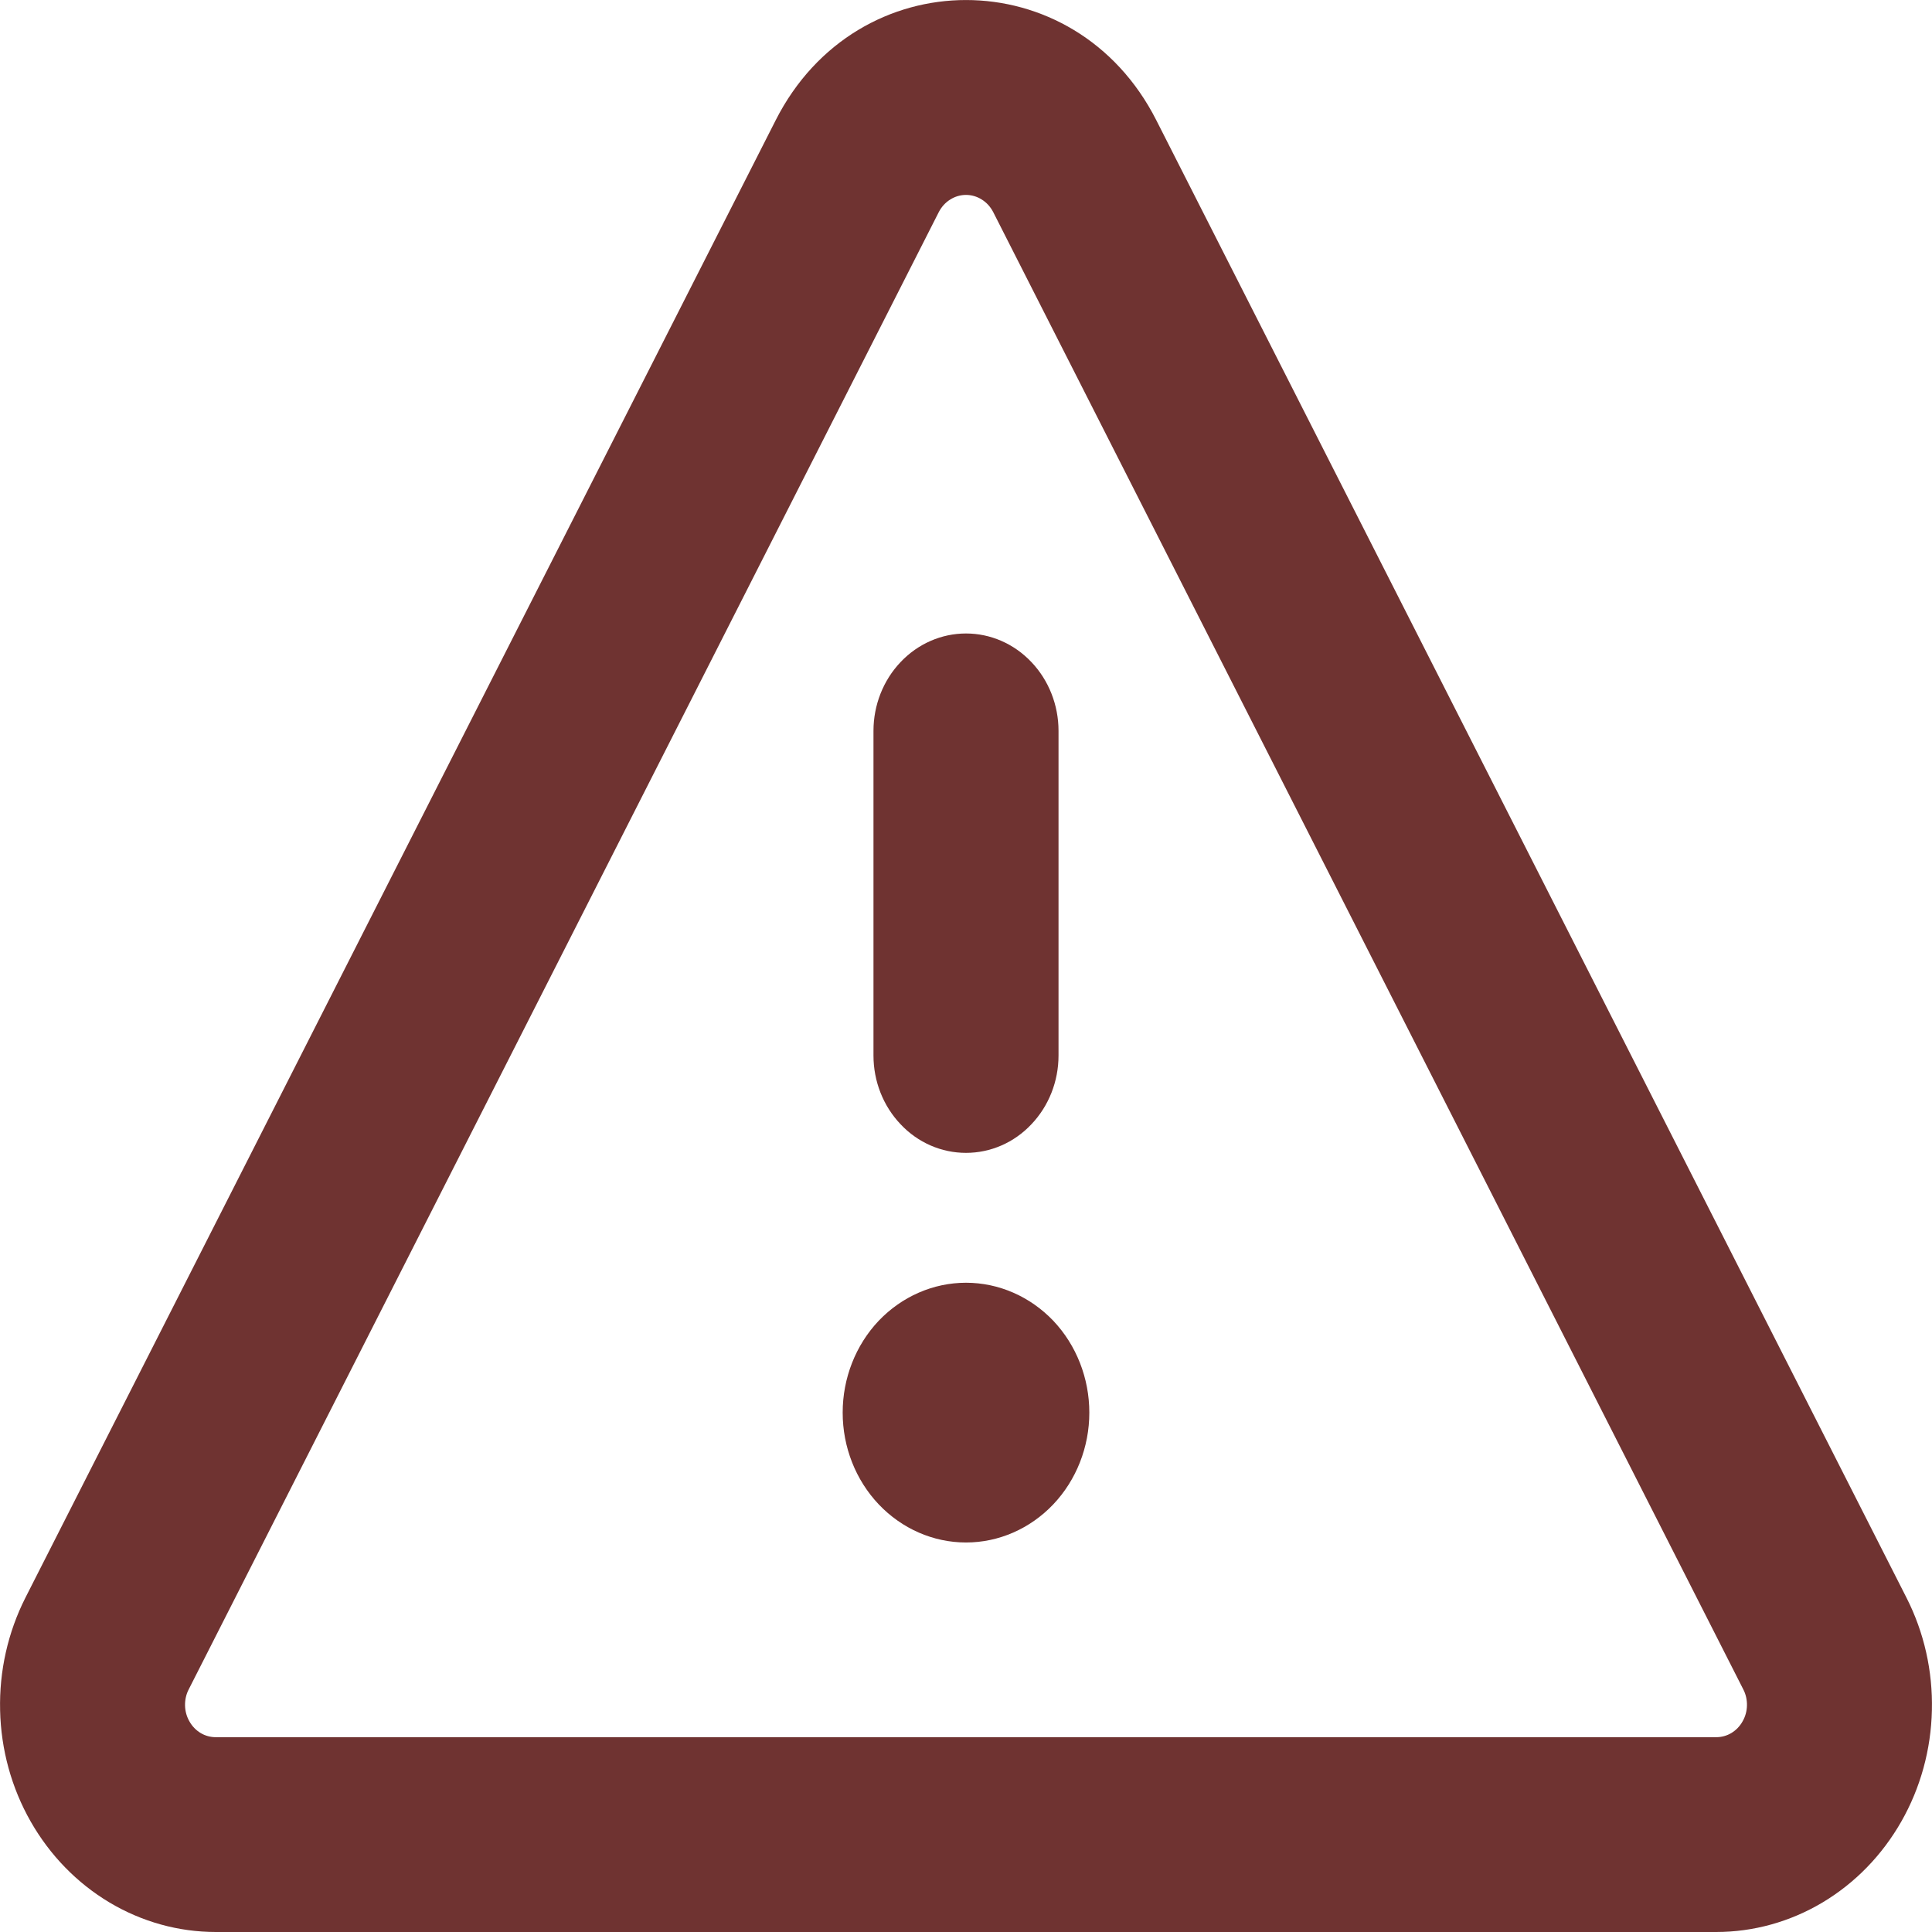 <svg width="18" height="18" viewBox="0 0 18 18" fill="none" xmlns="http://www.w3.org/2000/svg">
<path d="M7.227 1.12C7.984 -0.373 10.016 -0.373 10.773 1.12L17.762 14.885C17.926 15.207 18.008 15.569 17.999 15.935C17.991 16.3 17.893 16.657 17.714 16.971C17.535 17.285 17.283 17.544 16.98 17.725C16.678 17.905 16.337 18 15.989 18H2.011C1.663 18 1.322 17.905 1.02 17.725C0.717 17.544 0.465 17.285 0.286 16.971C0.107 16.657 0.009 16.3 0.001 15.935C-0.008 15.569 0.074 15.207 0.237 14.885L7.227 1.12ZM9.253 1.975C9.228 1.927 9.192 1.887 9.147 1.859C9.103 1.831 9.052 1.816 9 1.816C8.948 1.816 8.897 1.831 8.853 1.859C8.808 1.887 8.772 1.927 8.747 1.975L1.758 15.74C1.734 15.786 1.723 15.838 1.724 15.89C1.725 15.942 1.739 15.993 1.765 16.038C1.79 16.083 1.826 16.12 1.869 16.146C1.912 16.172 1.961 16.185 2.011 16.185H15.989C16.039 16.185 16.088 16.172 16.131 16.146C16.174 16.12 16.21 16.083 16.235 16.038C16.261 15.993 16.275 15.942 16.276 15.89C16.277 15.838 16.266 15.786 16.242 15.74L9.253 1.975ZM9.862 6.809V9.834C9.862 10.075 9.771 10.305 9.609 10.475C9.448 10.646 9.229 10.741 9 10.741C8.771 10.741 8.552 10.646 8.391 10.475C8.229 10.305 8.138 10.075 8.138 9.834V6.809C8.138 6.569 8.229 6.338 8.391 6.168C8.552 5.998 8.771 5.902 9 5.902C9.229 5.902 9.448 5.998 9.609 6.168C9.771 6.338 9.862 6.569 9.862 6.809ZM10.149 13.161C10.149 13.482 10.028 13.789 9.813 14.016C9.597 14.243 9.305 14.371 9 14.371C8.695 14.371 8.403 14.243 8.187 14.016C7.972 13.789 7.851 13.482 7.851 13.161C7.851 12.84 7.972 12.532 8.187 12.305C8.403 12.079 8.695 11.951 9 11.951C9.305 11.951 9.597 12.079 9.813 12.305C10.028 12.532 10.149 12.84 10.149 13.161Z" fill="#6F3331"/>
</svg>

